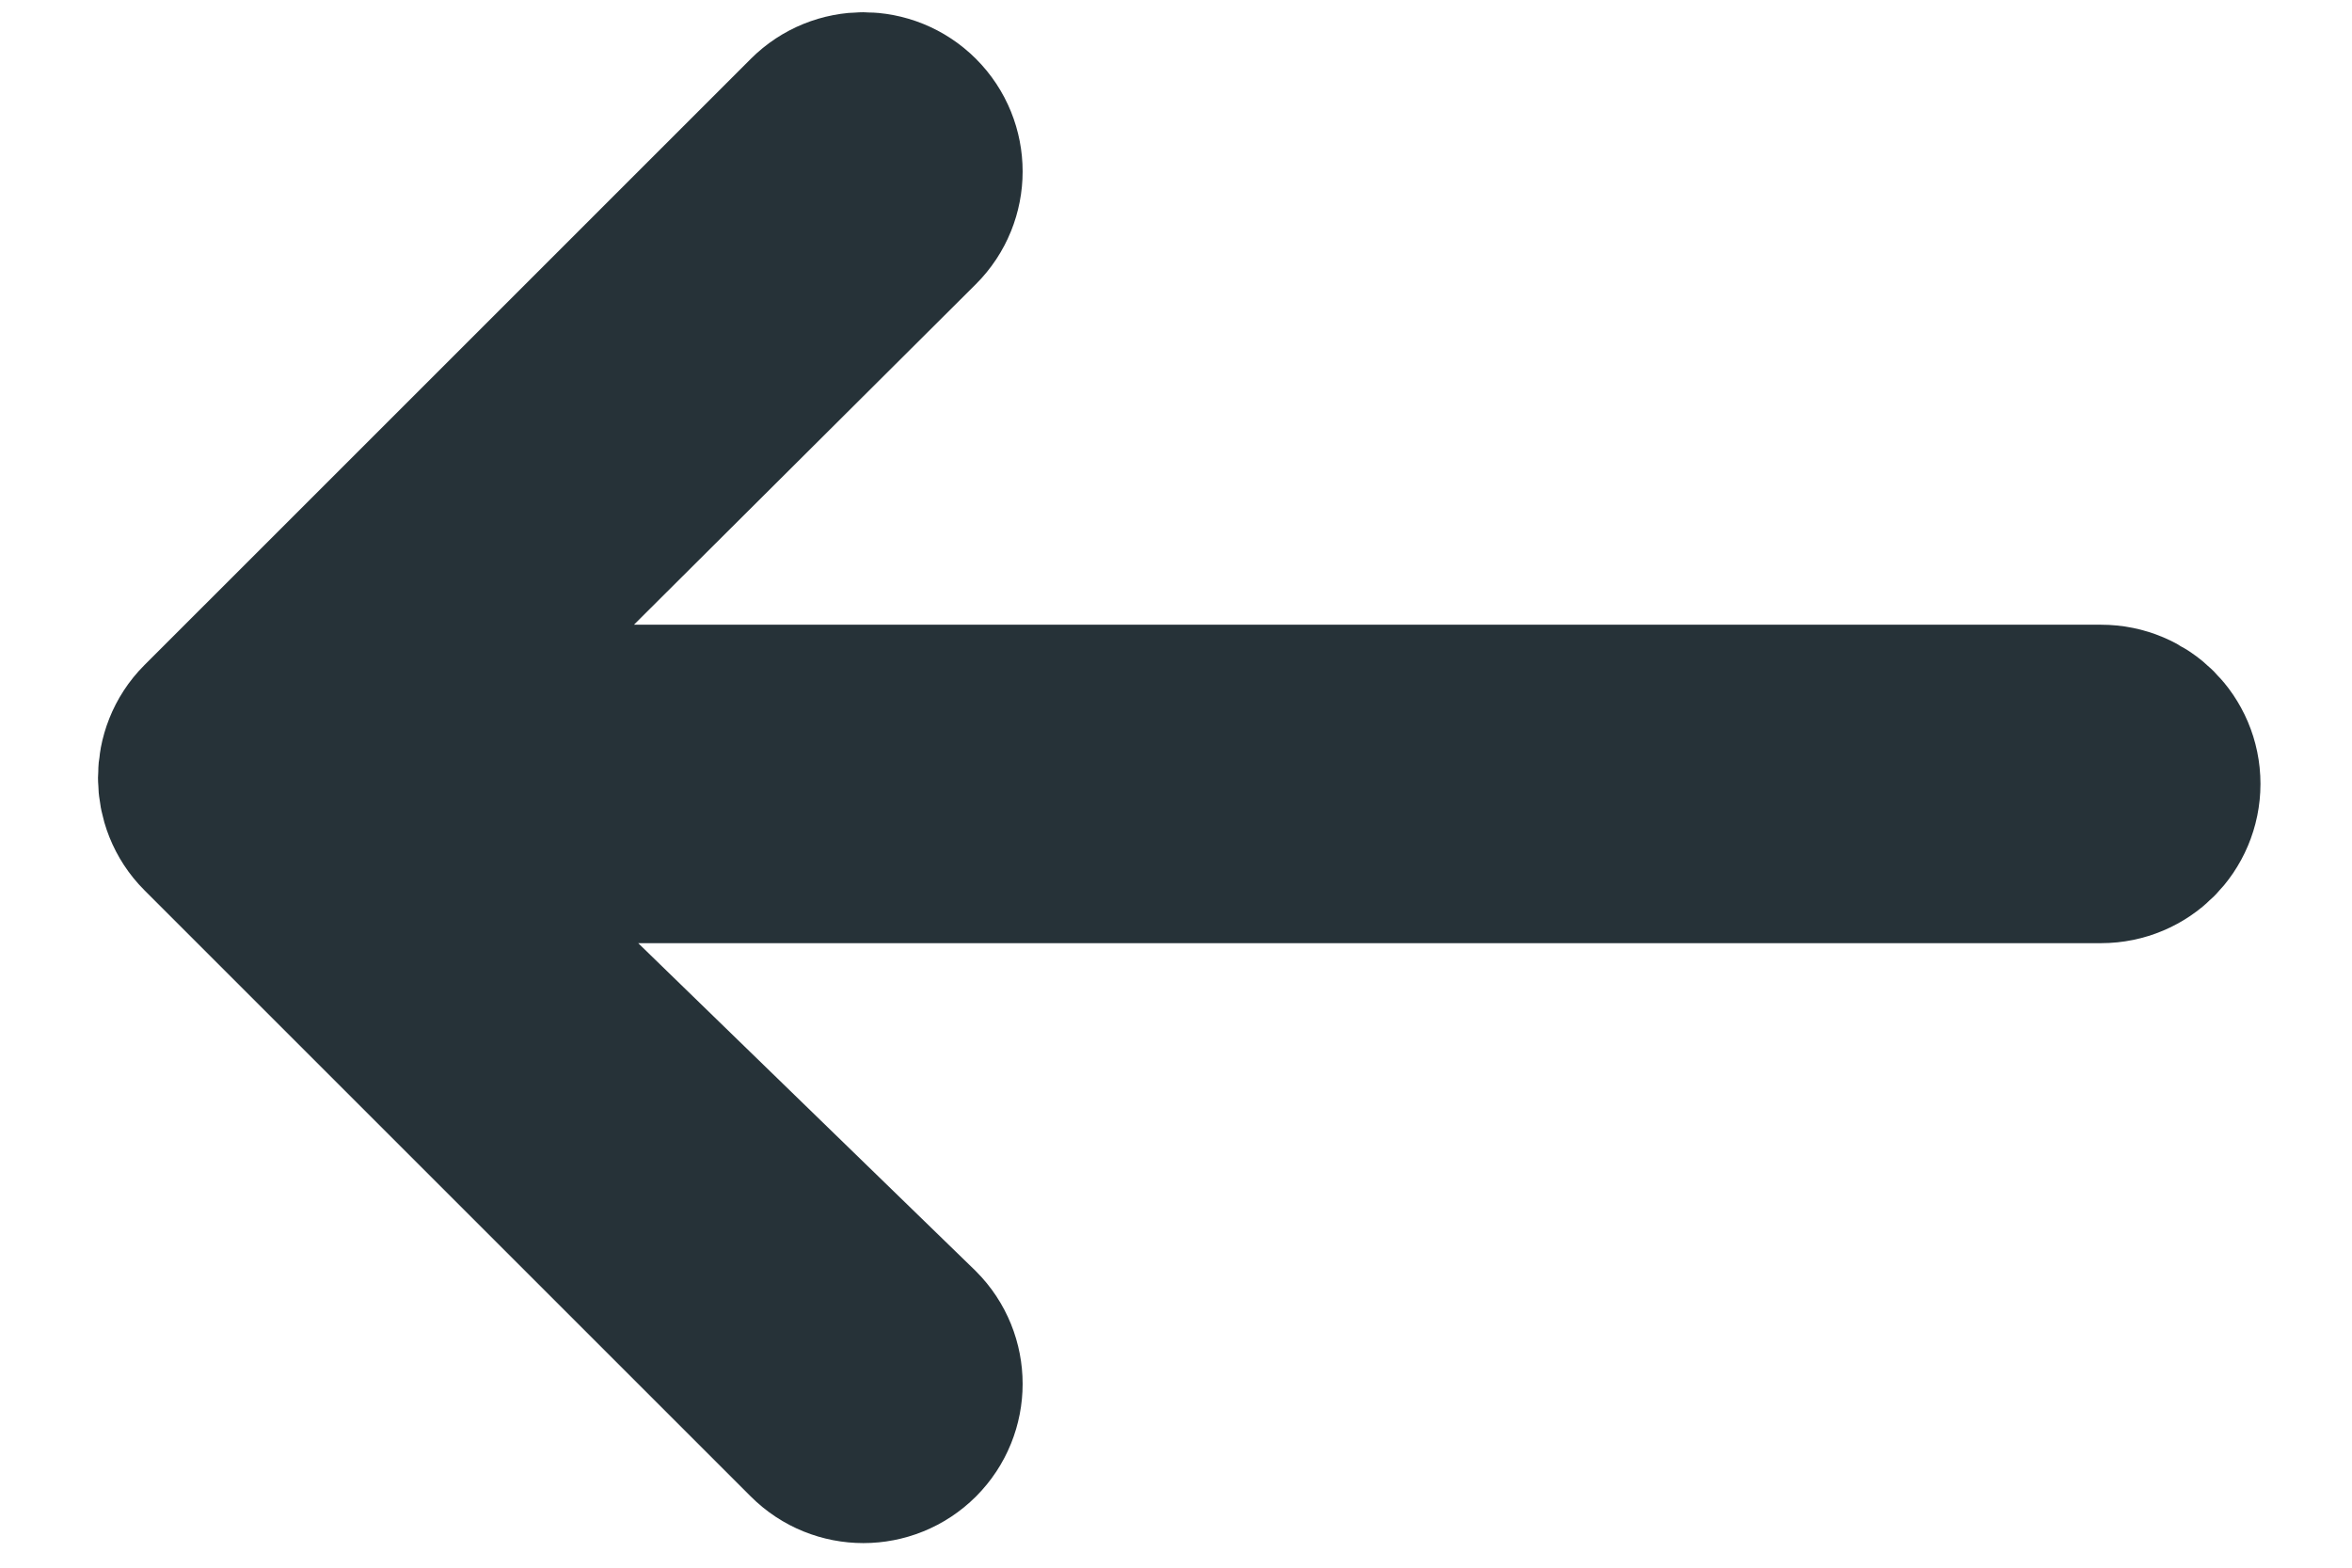 <svg width="12" height="8" viewBox="0 0 12 8" fill="none" xmlns="http://www.w3.org/2000/svg">
<path fill-rule="evenodd" clip-rule="evenodd" d="M10.72 3.688H2.024L4.626 1.096C4.748 0.974 4.748 0.776 4.626 0.654C4.504 0.532 4.306 0.532 4.184 0.654L1.09 3.748C0.97 3.868 0.97 4.069 1.09 4.189L4.184 7.283C4.306 7.405 4.504 7.405 4.626 7.283C4.748 7.161 4.748 6.963 4.626 6.841L2.024 4.313H10.72C10.893 4.313 11.033 4.173 11.033 4C11.033 3.828 10.893 3.688 10.72 3.688Z" fill="#263238" stroke="#263238"/>
</svg>
